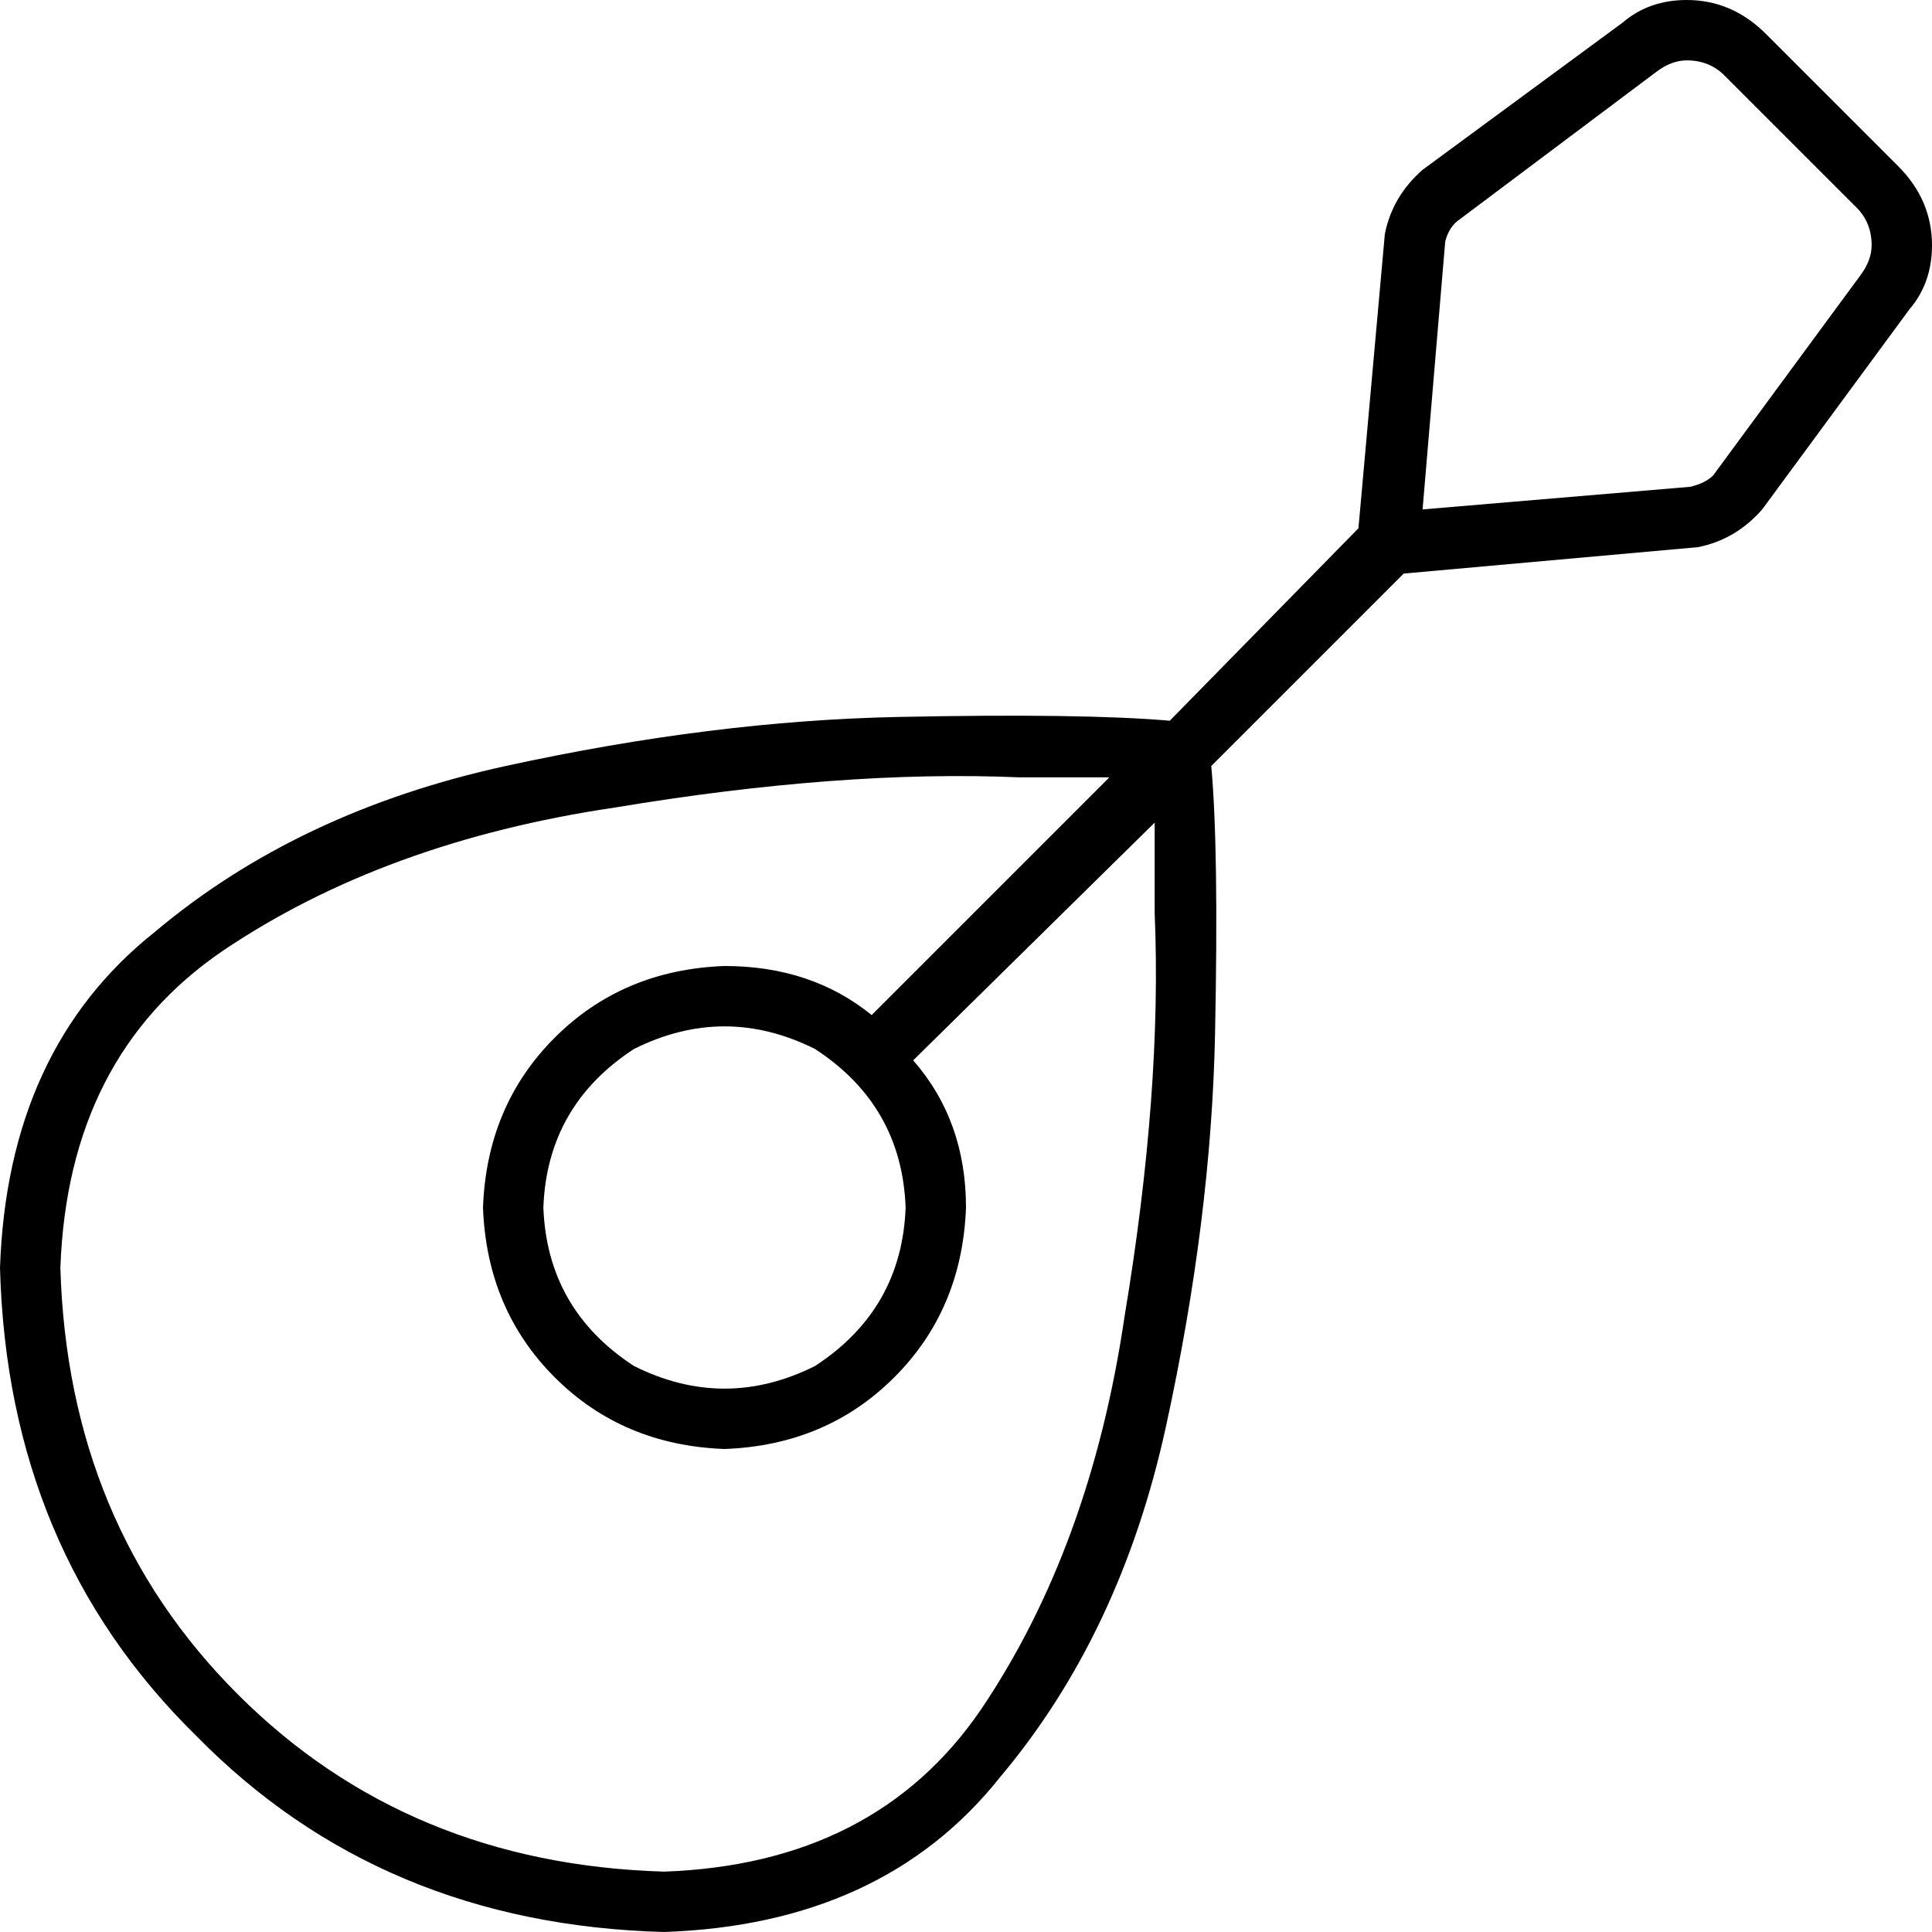 <svg xmlns="http://www.w3.org/2000/svg" viewBox="0 0 512 512">
  <path d="M 447 16 Q 443 16 439 19 L 387 58 Q 384 60 383 64 L 377 135 L 448 129 Q 452 128 454 126 L 493 73 Q 496 69 496 65 Q 496 59 492 55 L 457 20 Q 453 16 447 16 L 447 16 Z M 360 140 L 367 62 Q 369 52 377 45 L 430 6 Q 437 0 447 0 Q 459 0 468 9 L 503 44 Q 512 53 512 65 Q 512 75 506 82 L 467 135 Q 460 143 450 145 L 372 152 L 321 203 Q 323 225 322 274 Q 321 323 309 378 Q 297 433 265 471 Q 234 510 176 512 Q 101 510 52 460 Q 2 411 0 336 Q 2 278 41 247 Q 79 215 134 203 Q 189 191 238 190 Q 287 189 310 191 L 360 140 L 360 140 Z M 231 269 L 294 206 Q 284 206 270 206 Q 223 204 163 214 Q 102 223 59 252 Q 18 280 16 336 Q 18 404 63 449 Q 108 494 176 496 Q 232 494 260 453 Q 289 410 298 349 Q 308 289 306 242 Q 306 228 306 218 L 242 281 Q 256 297 256 320 Q 255 347 237 365 Q 219 383 192 384 Q 165 383 147 365 Q 129 347 128 320 Q 129 293 147 275 Q 165 257 192 256 Q 215 256 231 269 L 231 269 Z M 240 320 Q 239 293 216 278 Q 192 266 168 278 Q 145 293 144 320 Q 145 347 168 362 Q 192 374 216 362 Q 239 347 240 320 L 240 320 Z" />
</svg>